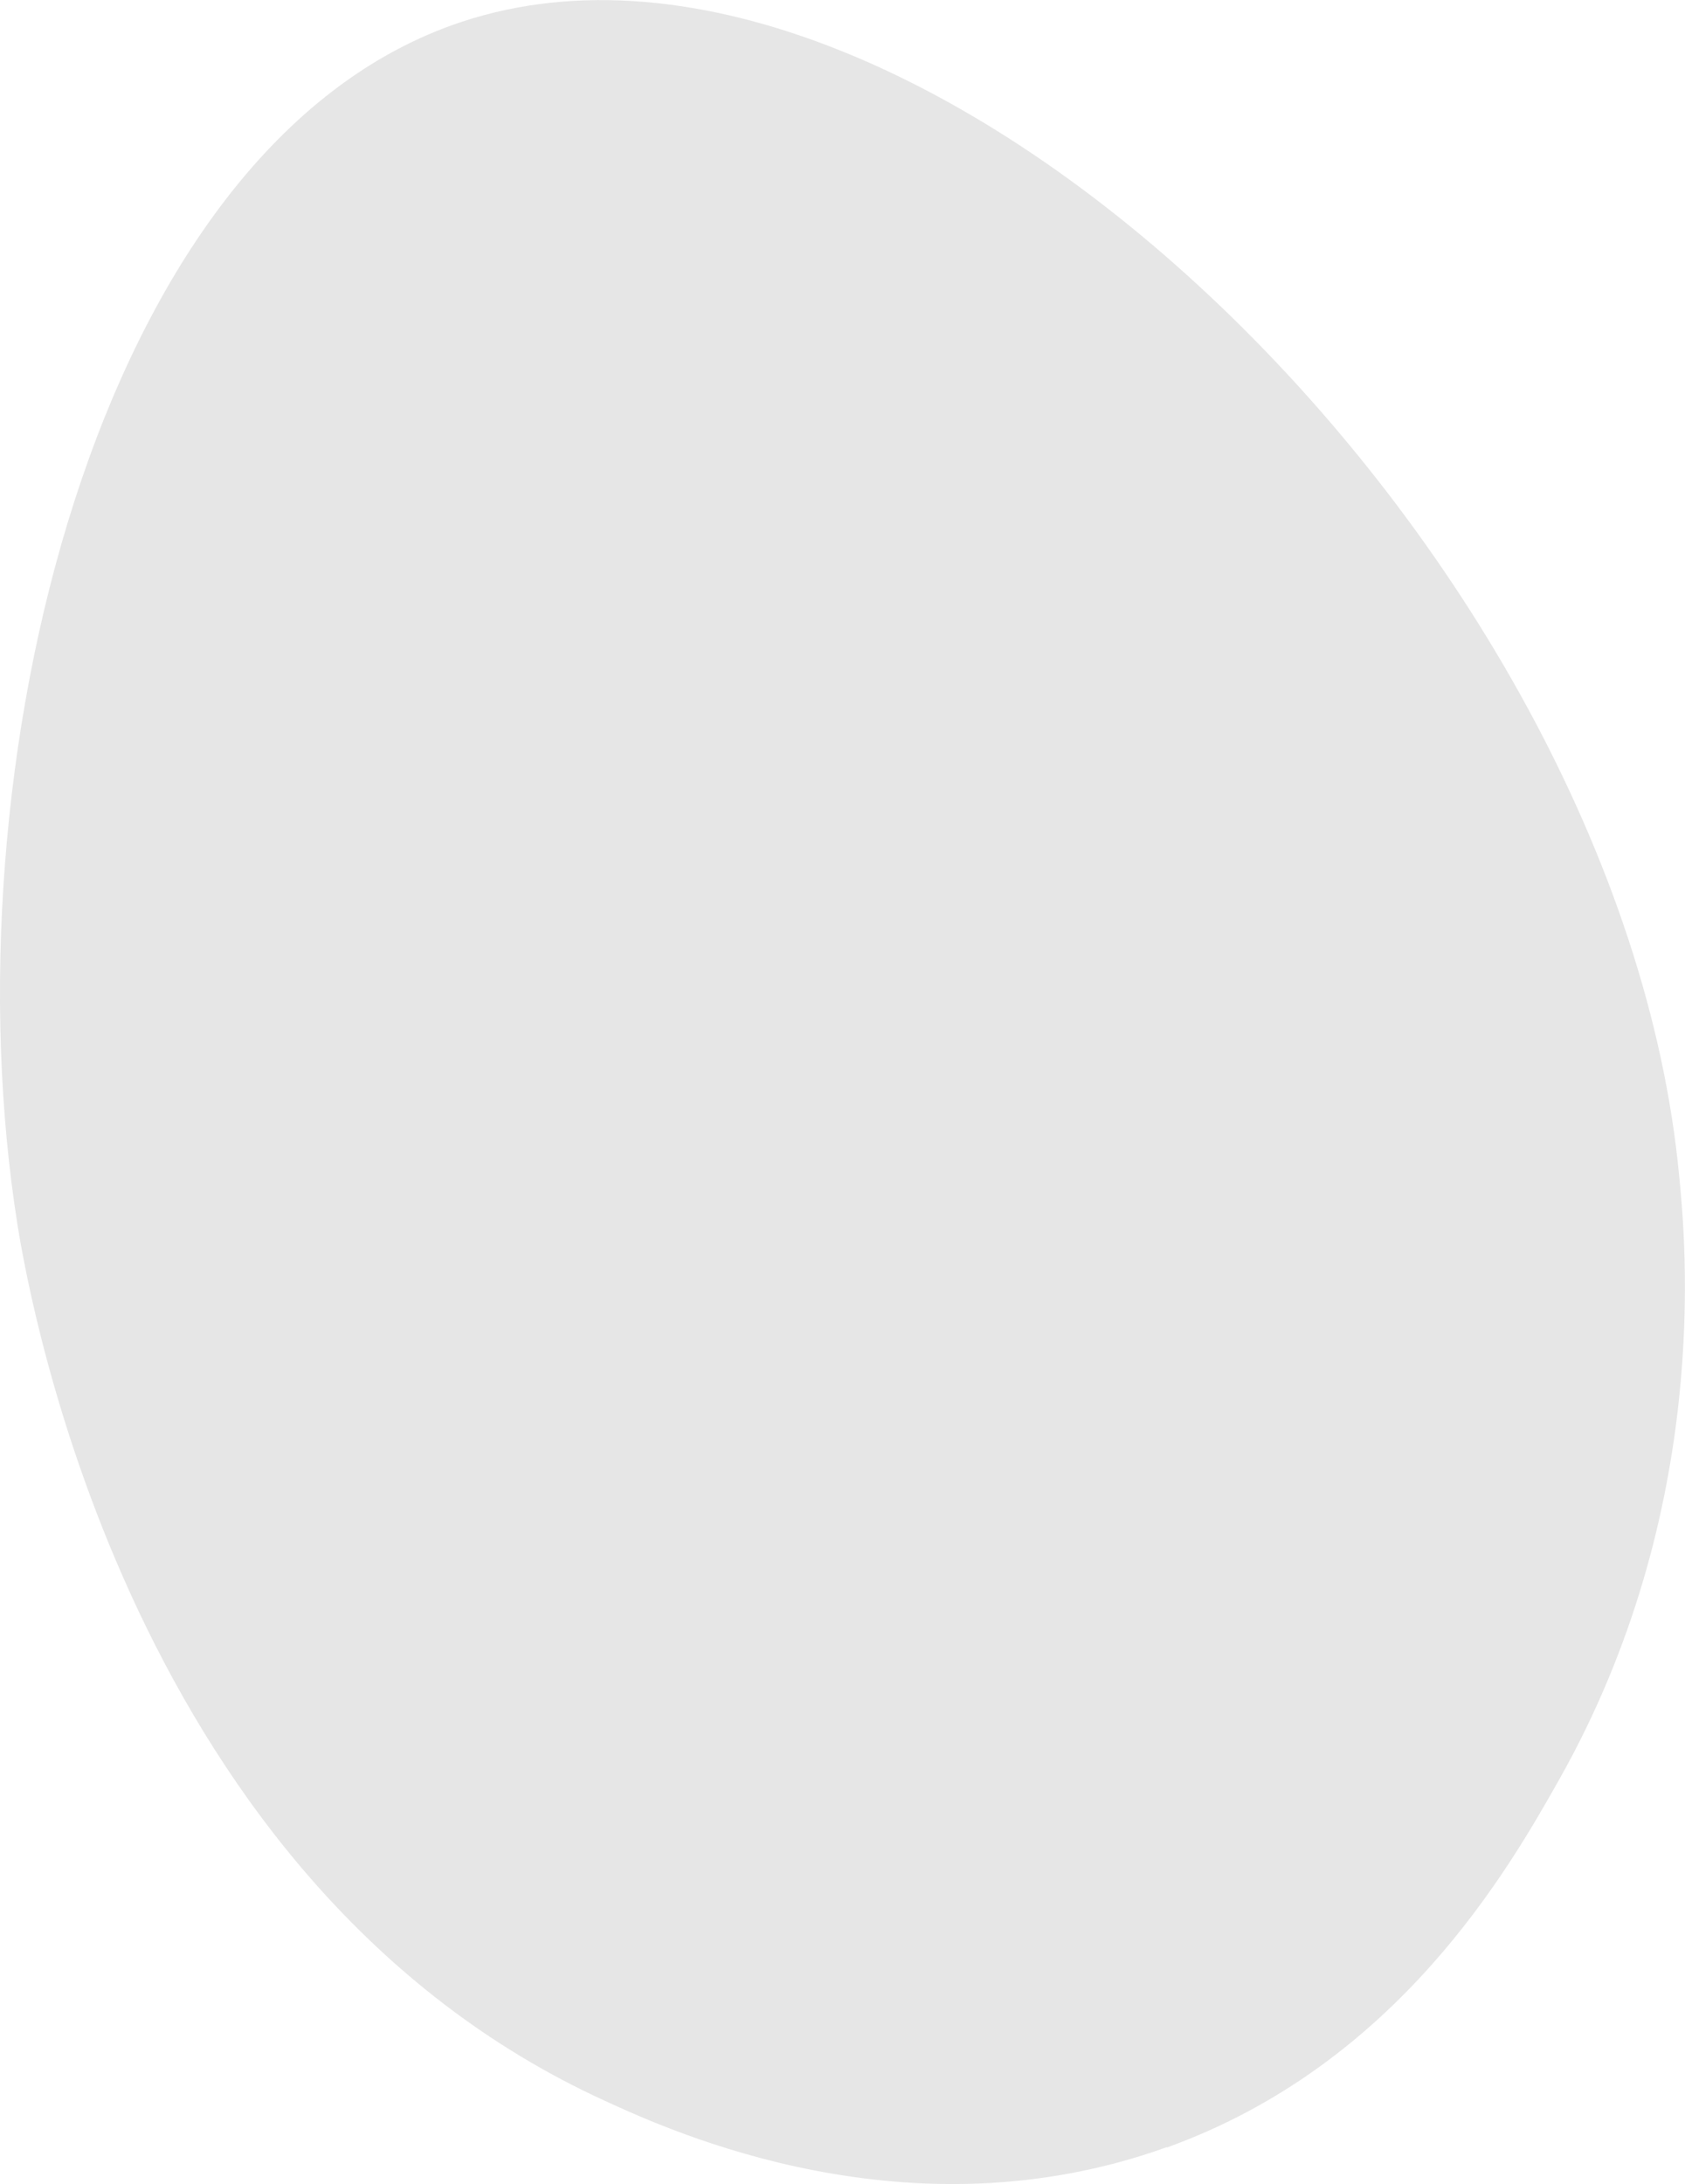 <?xml version="1.0" encoding="UTF-8"?>
<svg id="Layer_1" data-name="Layer 1" xmlns="http://www.w3.org/2000/svg" viewBox="0 0 59.61 77.23">
  <defs>
    <style>
      .cls-1 {
        fill: #e6e6e6;
        stroke-width: 0px;
      }
    </style>
  </defs>
  <path class="cls-1" d="M41.27,75.93c-9.11,3.28-17.47-.54-19.87-1.64C4.67,66.65,1.07,46.09.62,43.32-1.91,27.44,3.29,5.08,16.34.77c16.3-5.39,40.93,18.64,43.06,40.77.24,2.43,1.14,11.84-4.23,21.37-1.78,3.15-5.7,10.08-13.89,13.03Z"/>
</svg>
